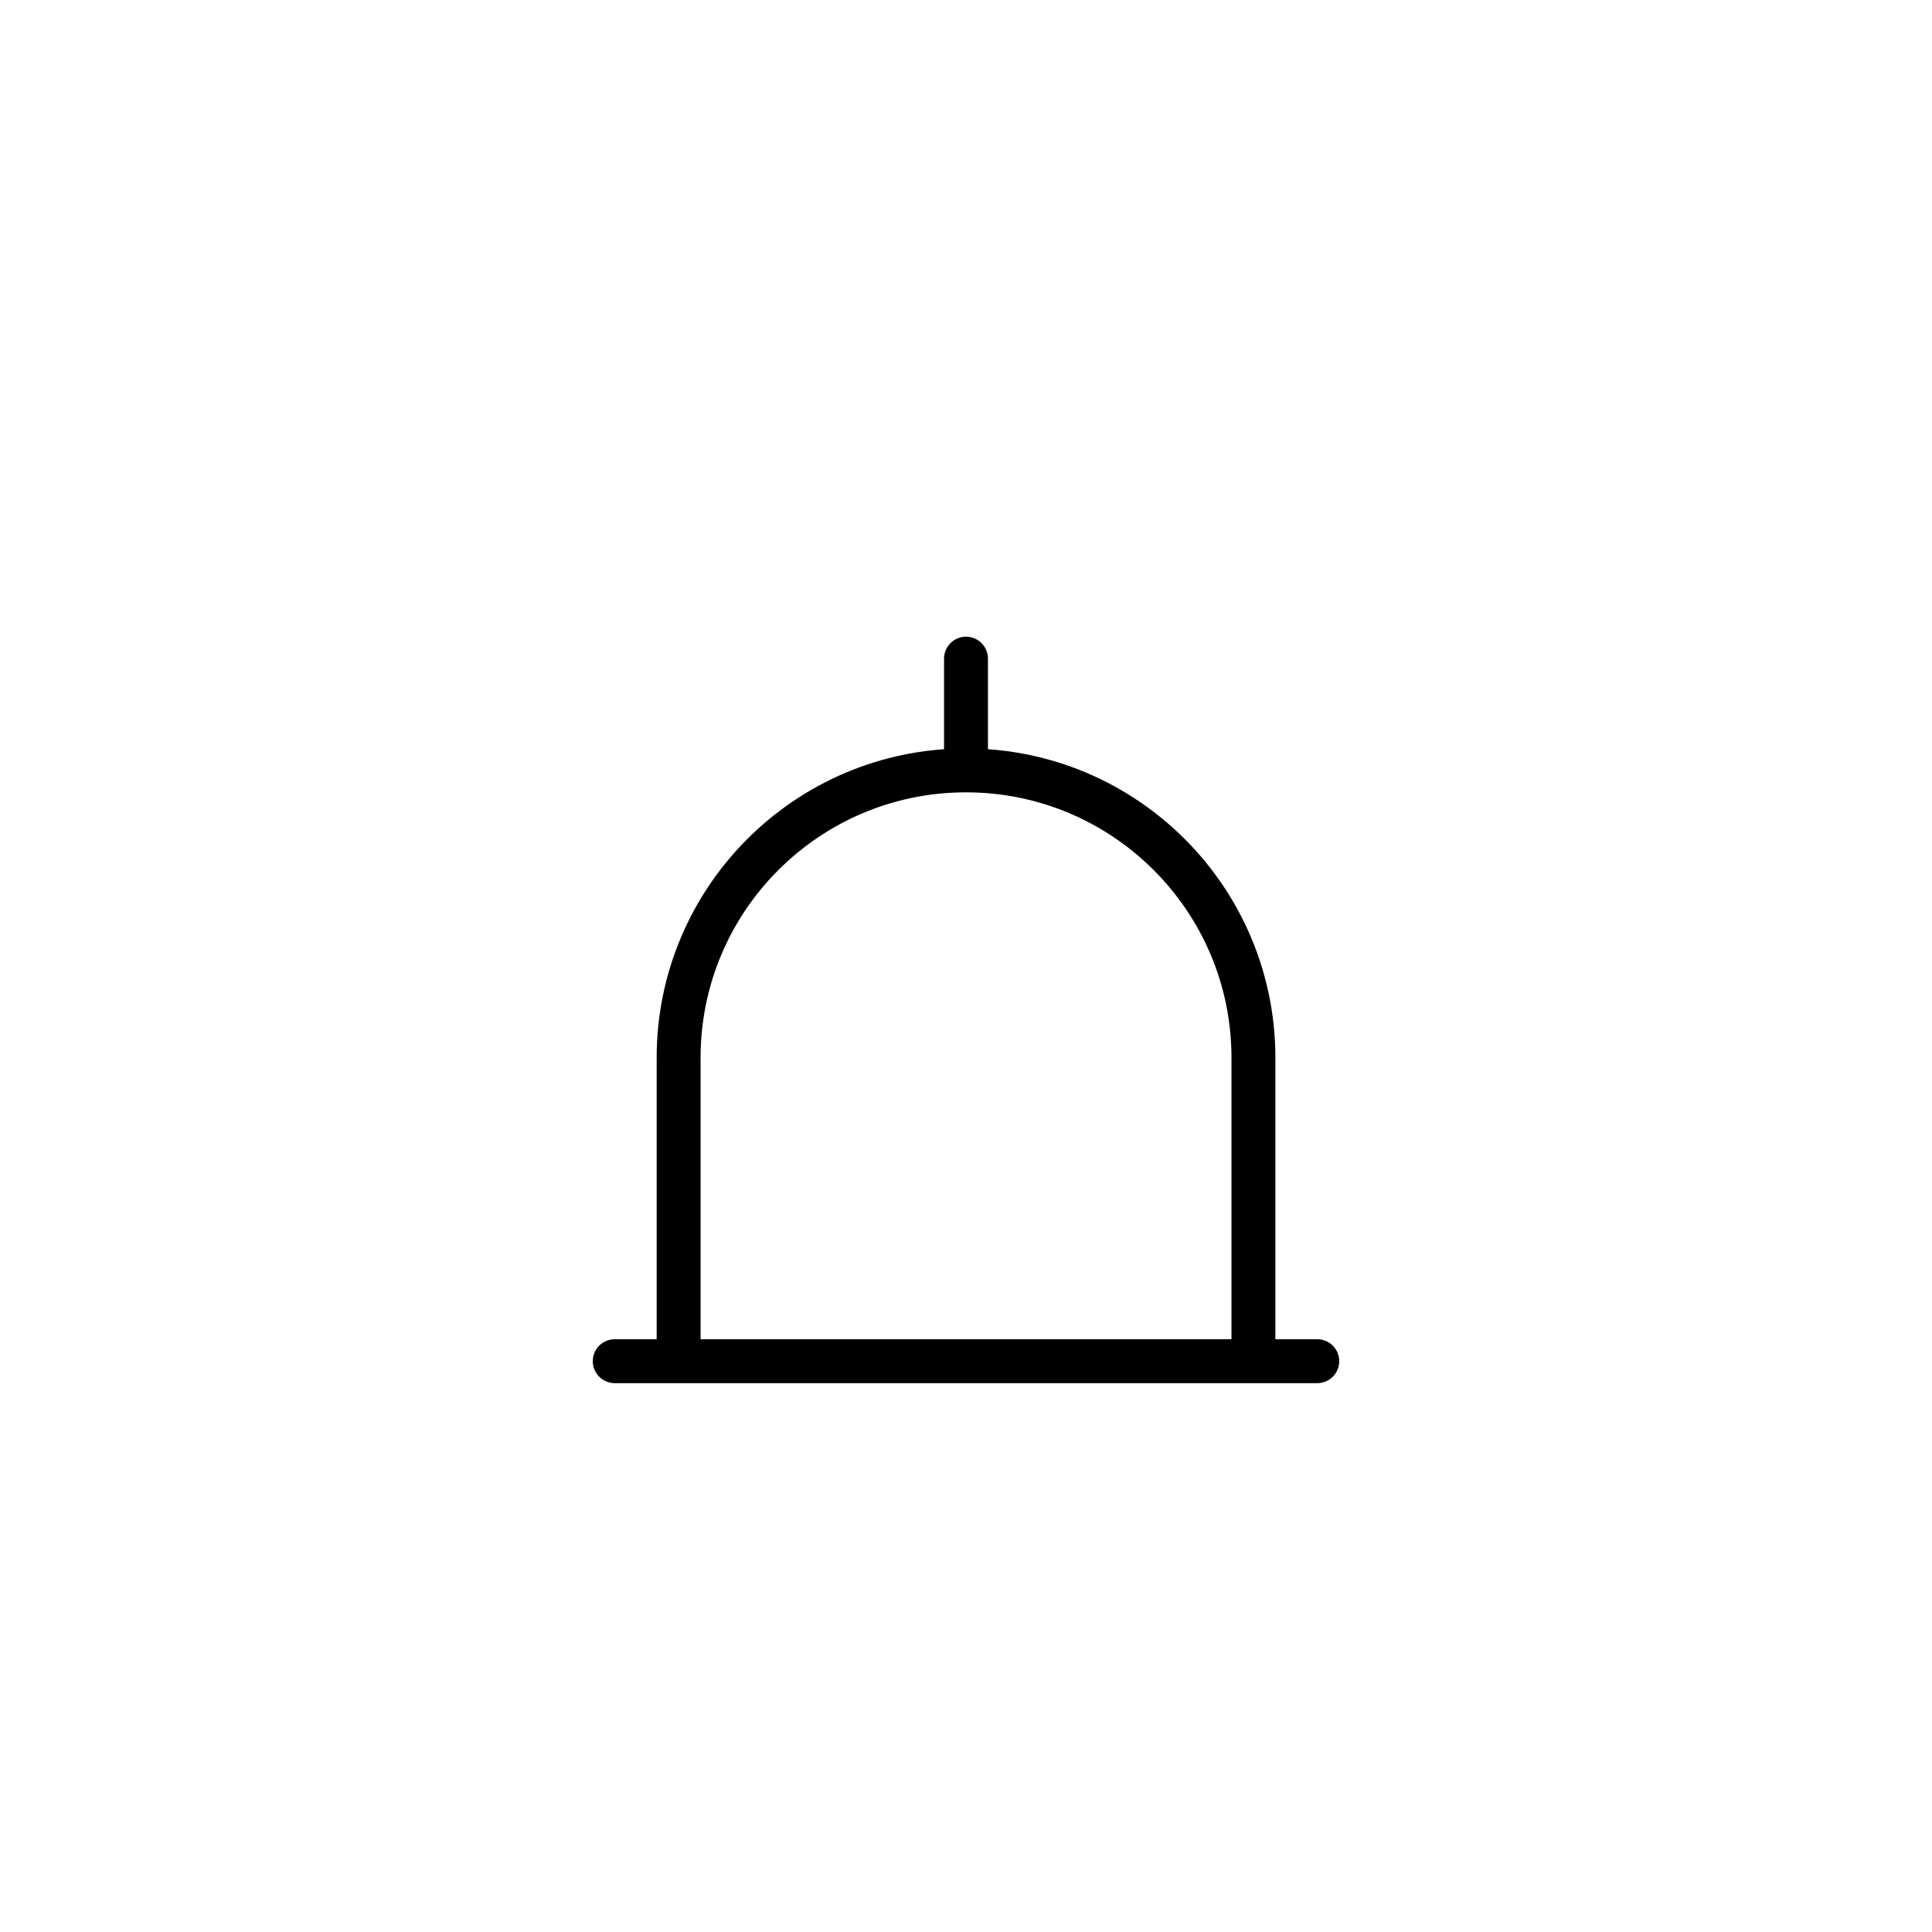 <svg width="44" height="44" viewBox="0 0 44 44" fill="none" xmlns="http://www.w3.org/2000/svg">
<path d="M15.455 30.636V24.091C15.455 20.476 18.385 17.545 22 17.545C25.615 17.545 28.546 20.476 28.546 24.091V30.636" stroke="black"/>
<path d="M22 15V17.182" stroke="black" stroke-linecap="round"/>
<path d="M14 31H30" stroke="black" stroke-linecap="round"/>
</svg>
